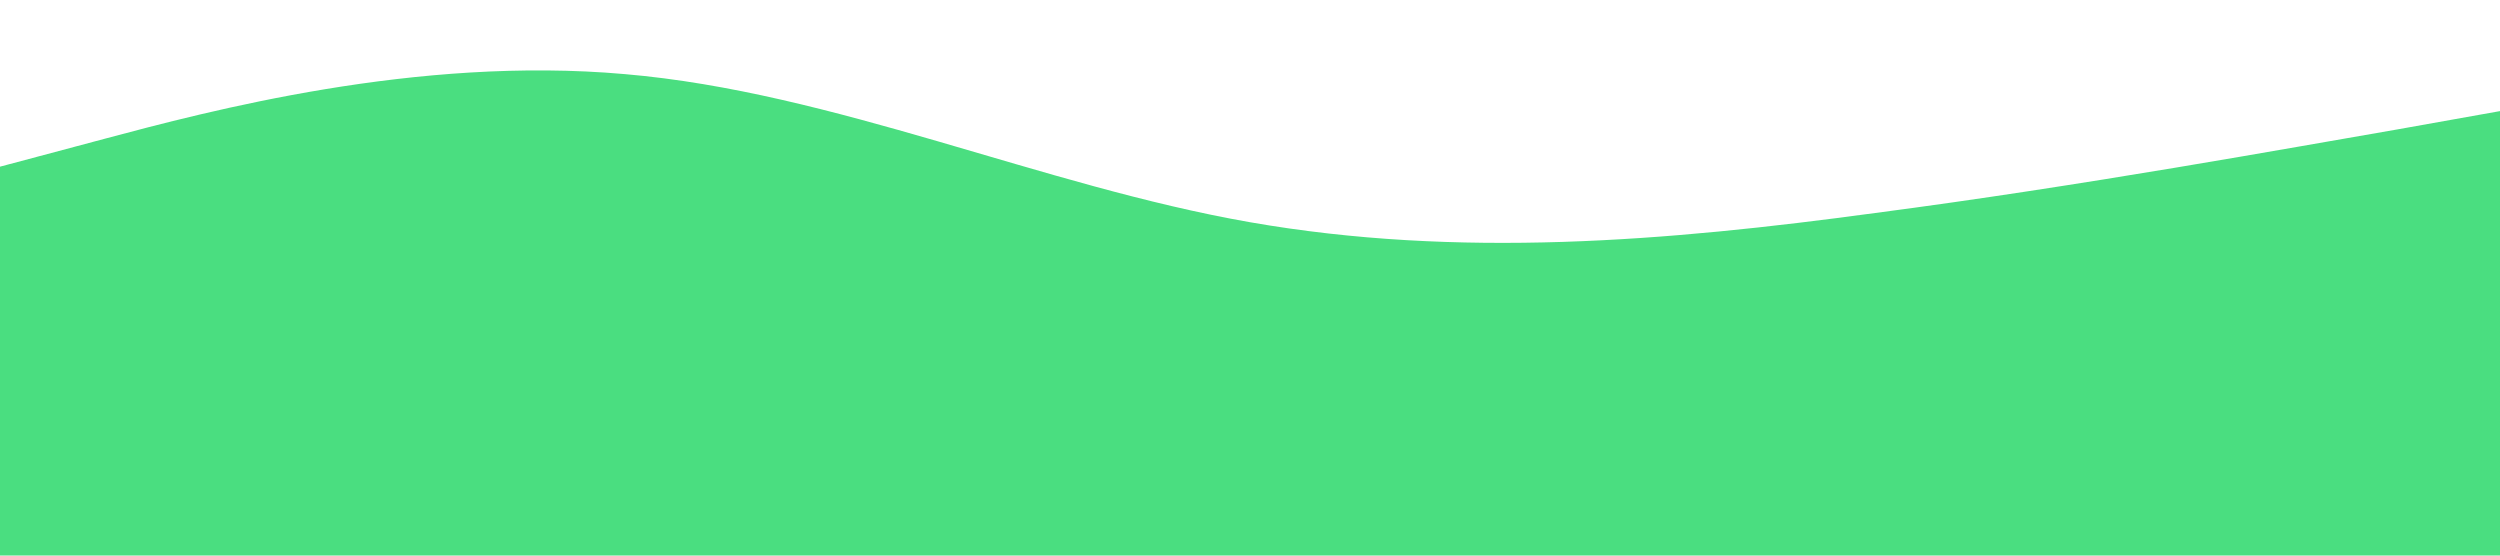 <?xml version="1.0" standalone="no"?><svg xmlns="http://www.w3.org/2000/svg" viewBox="0 0 1440 320"><path fill="#4ADE80" fill-opacity="1" d="M0,96L60,80C120,64,240,32,360,42.7C480,53,600,107,720,128C840,149,960,139,1080,122.7C1200,107,1320,85,1380,74.7L1440,64L1440,320L1380,320C1320,320,1200,320,1080,320C960,320,840,320,720,320C600,320,480,320,360,320C240,320,120,320,60,320L0,320Z"></path></svg>